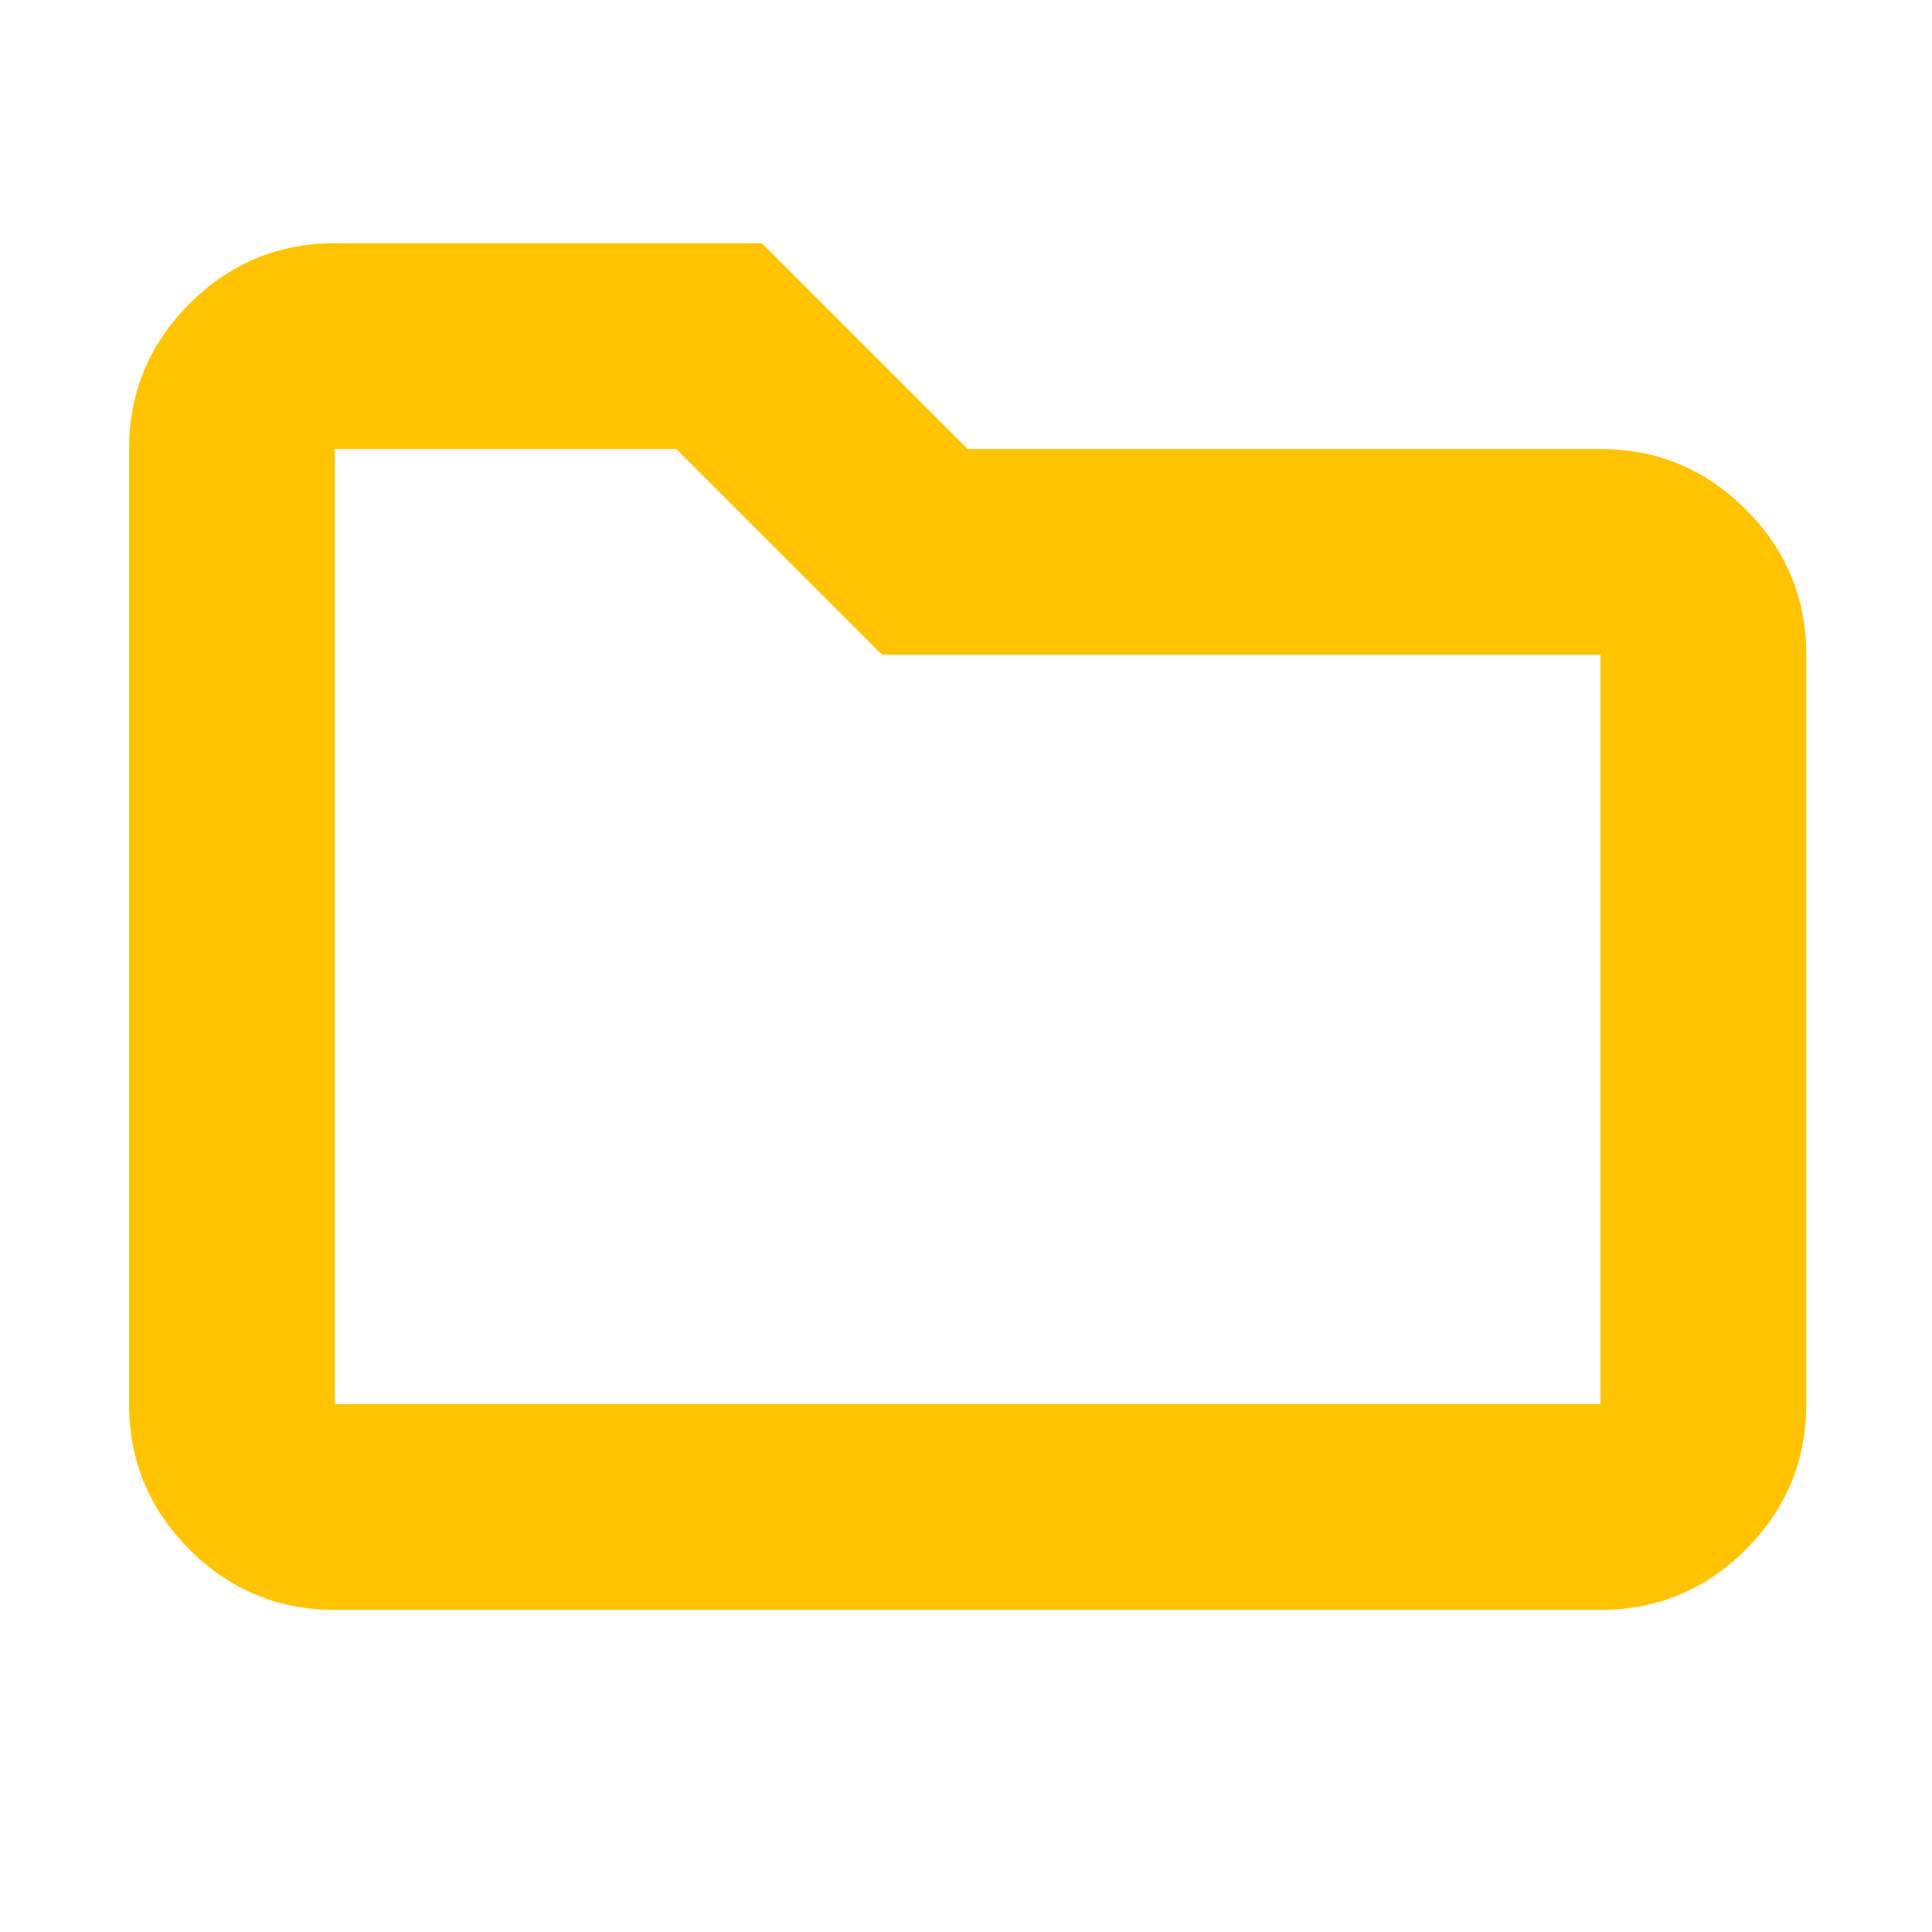 <?xml version="1.0" encoding="utf-8"?>
<svg xmlns="http://www.w3.org/2000/svg" viewBox="0 0 500 500" xmlns:bx="https://boxy-svg.com">
  <path d="M 86.661 416.642 C 72.021 416.642 59.481 411.427 49.051 400.998 C 38.621 390.571 33.411 378.036 33.411 363.389 L 33.411 116.211 C 33.411 101.571 38.621 89.031 49.051 78.611 C 59.481 68.181 72.021 62.961 86.661 62.961 L 197.181 62.961 L 250.431 116.211 L 414.212 116.211 C 428.852 116.211 441.392 121.431 451.821 131.861 C 462.25 142.291 467.465 154.821 467.465 169.471 L 467.465 363.389 C 467.465 378.036 462.25 390.571 451.821 400.998 C 441.392 411.427 428.852 416.642 414.212 416.642 L 86.661 416.642 Z M 86.661 363.389 L 414.212 363.389 L 414.212 169.471 L 228.331 169.471 L 175.081 116.211 L 86.661 116.211 L 86.661 363.389 Z M 86.661 363.389 L 86.661 116.211 L 86.661 363.389 Z" style="stroke-width: 1; fill: rgb(255, 195, 0);"/>
  <path d="M -398.611 -292.536 H -245.657 L -245.657 -338.44 L -104.354 -266.536 L -245.657 -194.632 L -245.657 -240.536 H -398.611 V -292.536 Z" bx:shape="arrow -398.611 -338.44 294.257 143.808 52 141.303 0 1@0333c06e" style="stroke: rgb(0, 0, 0); transform-box: fill-box; transform-origin: 50% 50%; fill: rgb(255, 195, 0); fill-rule: nonzero;" transform="matrix(-1, 0, 0, -1, 502.965, 533.072)"/>
</svg>